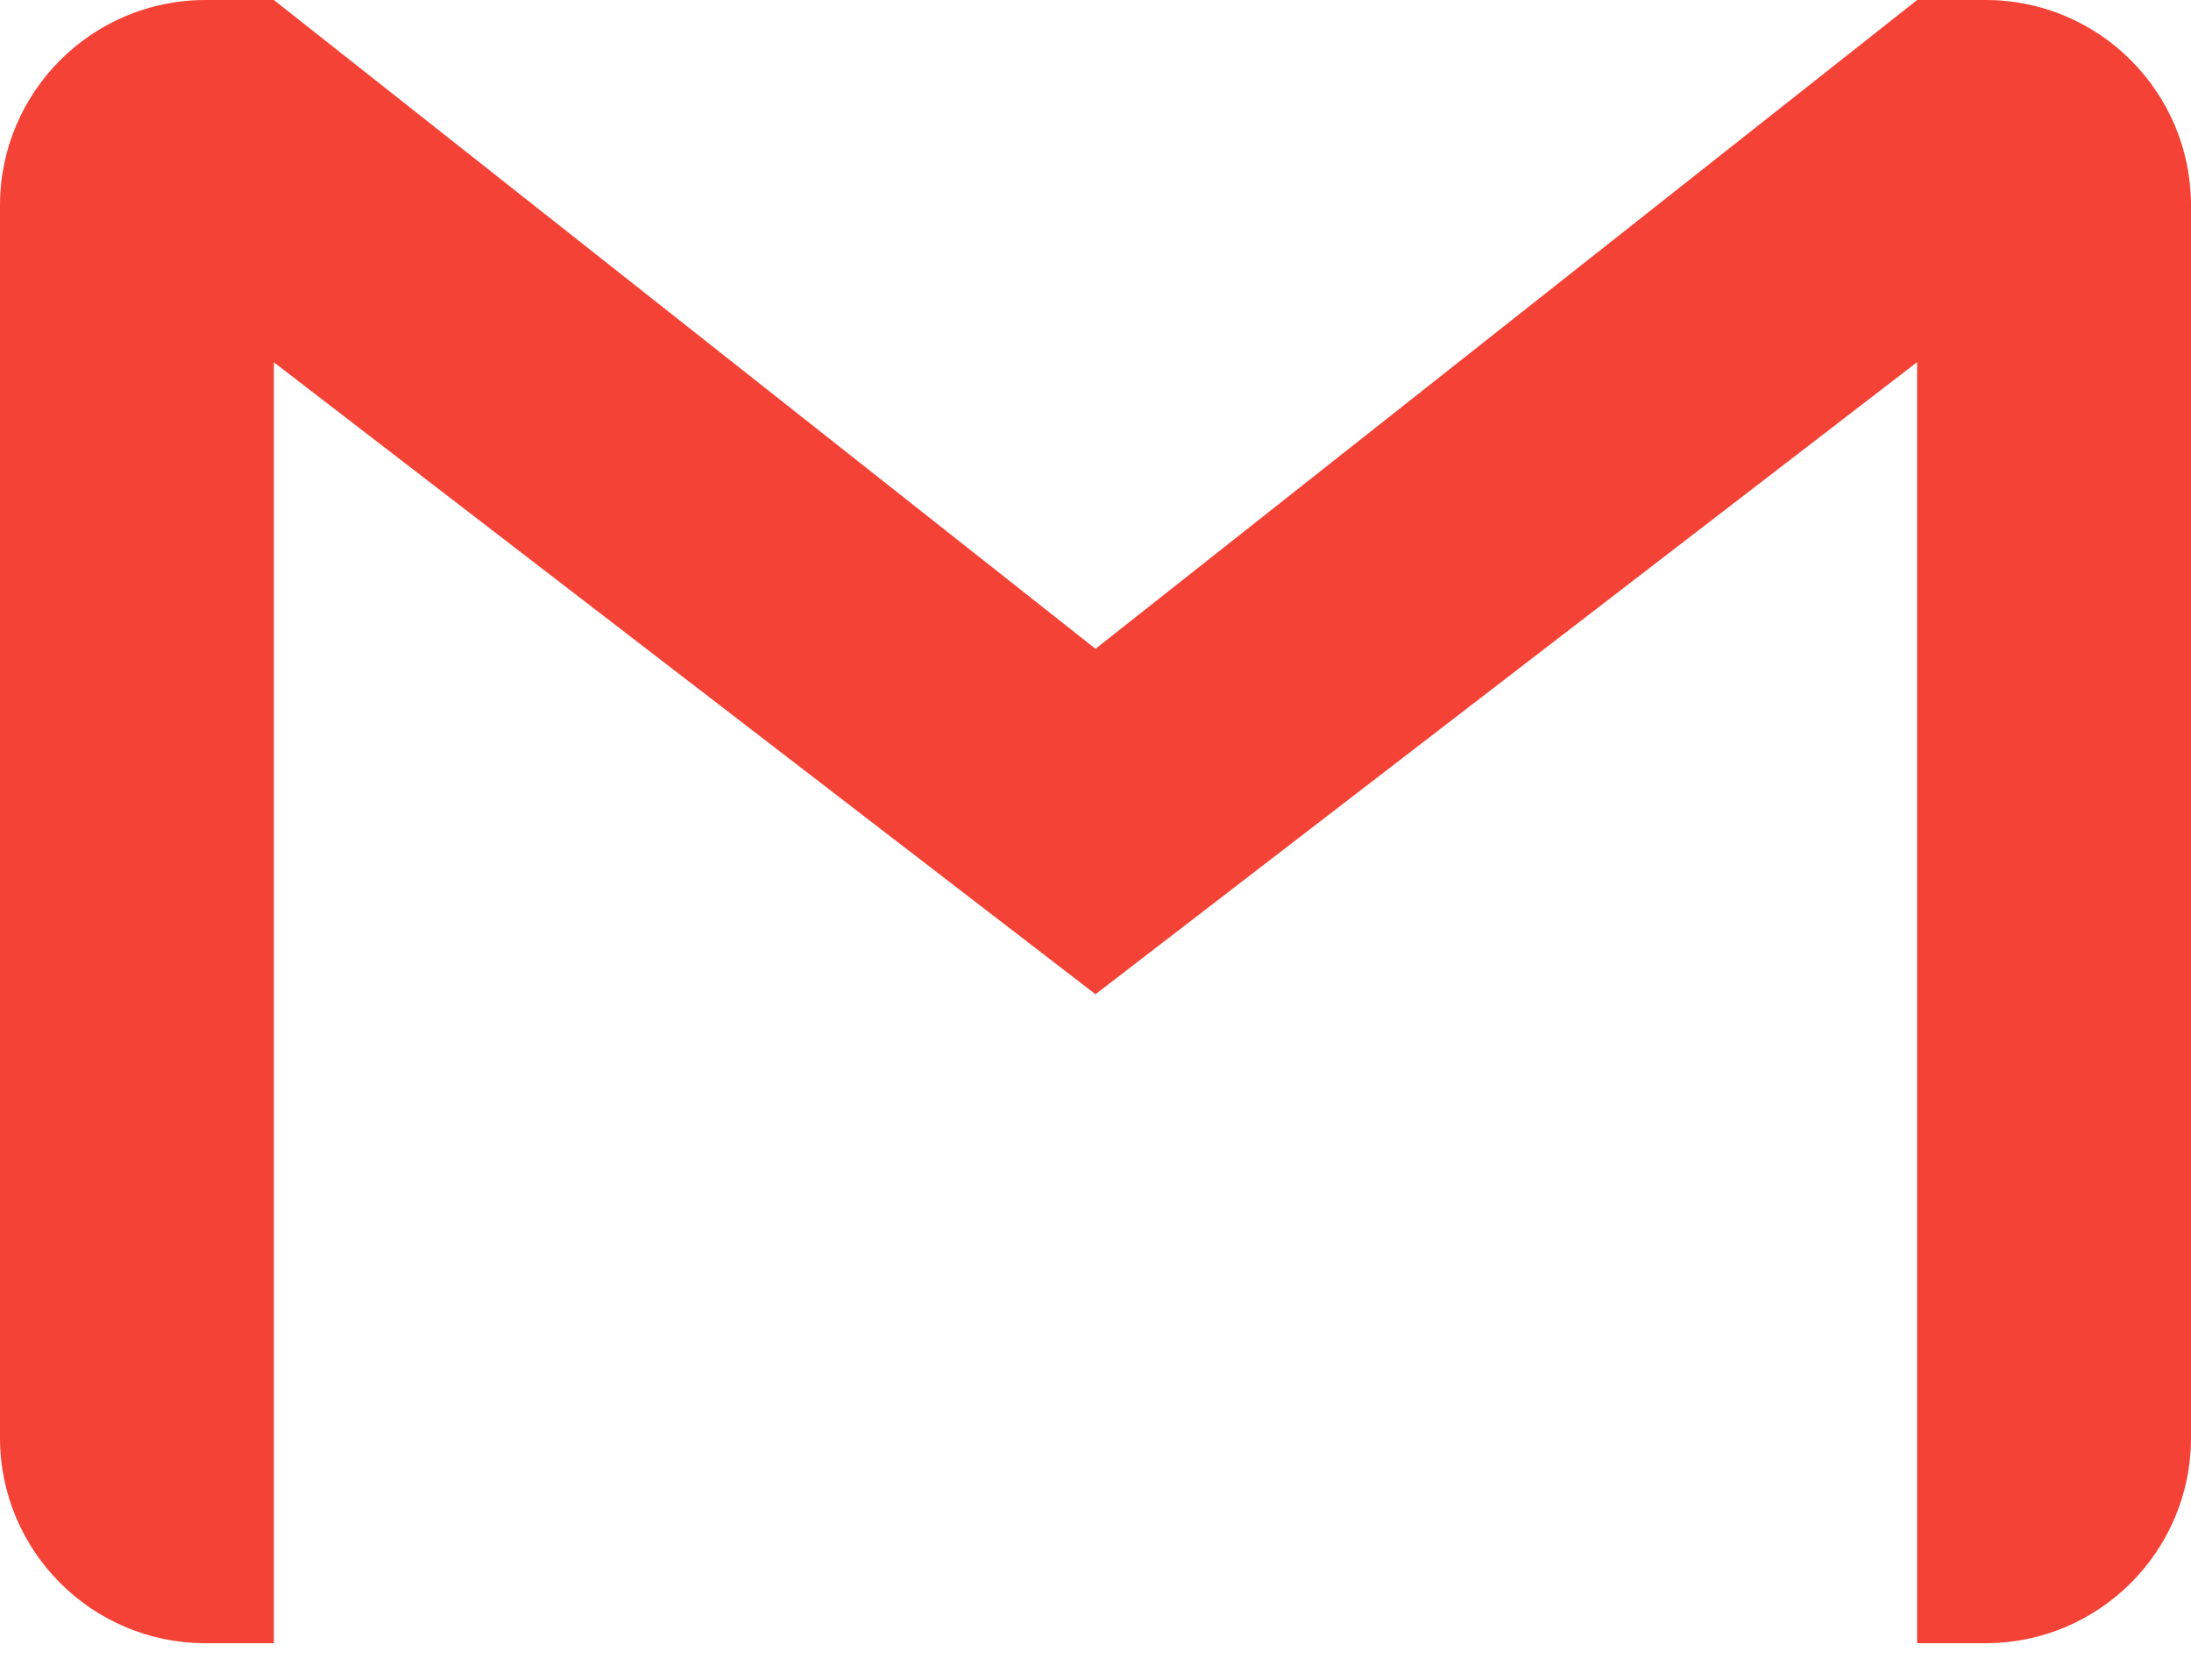 <svg width="30" height="23" viewBox="0 0 30 23" fill="none" xmlns="http://www.w3.org/2000/svg">
<path d="M27.188 0H26.25L15 8.884L3.75 0H2.812C1.26 0 0 1.26 0 2.812V19.688C0 21.24 1.26 22.5 2.812 22.5H3.75V4.961L15 13.614L26.25 4.959V22.5H27.188C28.74 22.5 30 21.24 30 19.688V2.812C30 1.26 28.74 0 27.188 0Z" fill="#F44336"/>
</svg>

